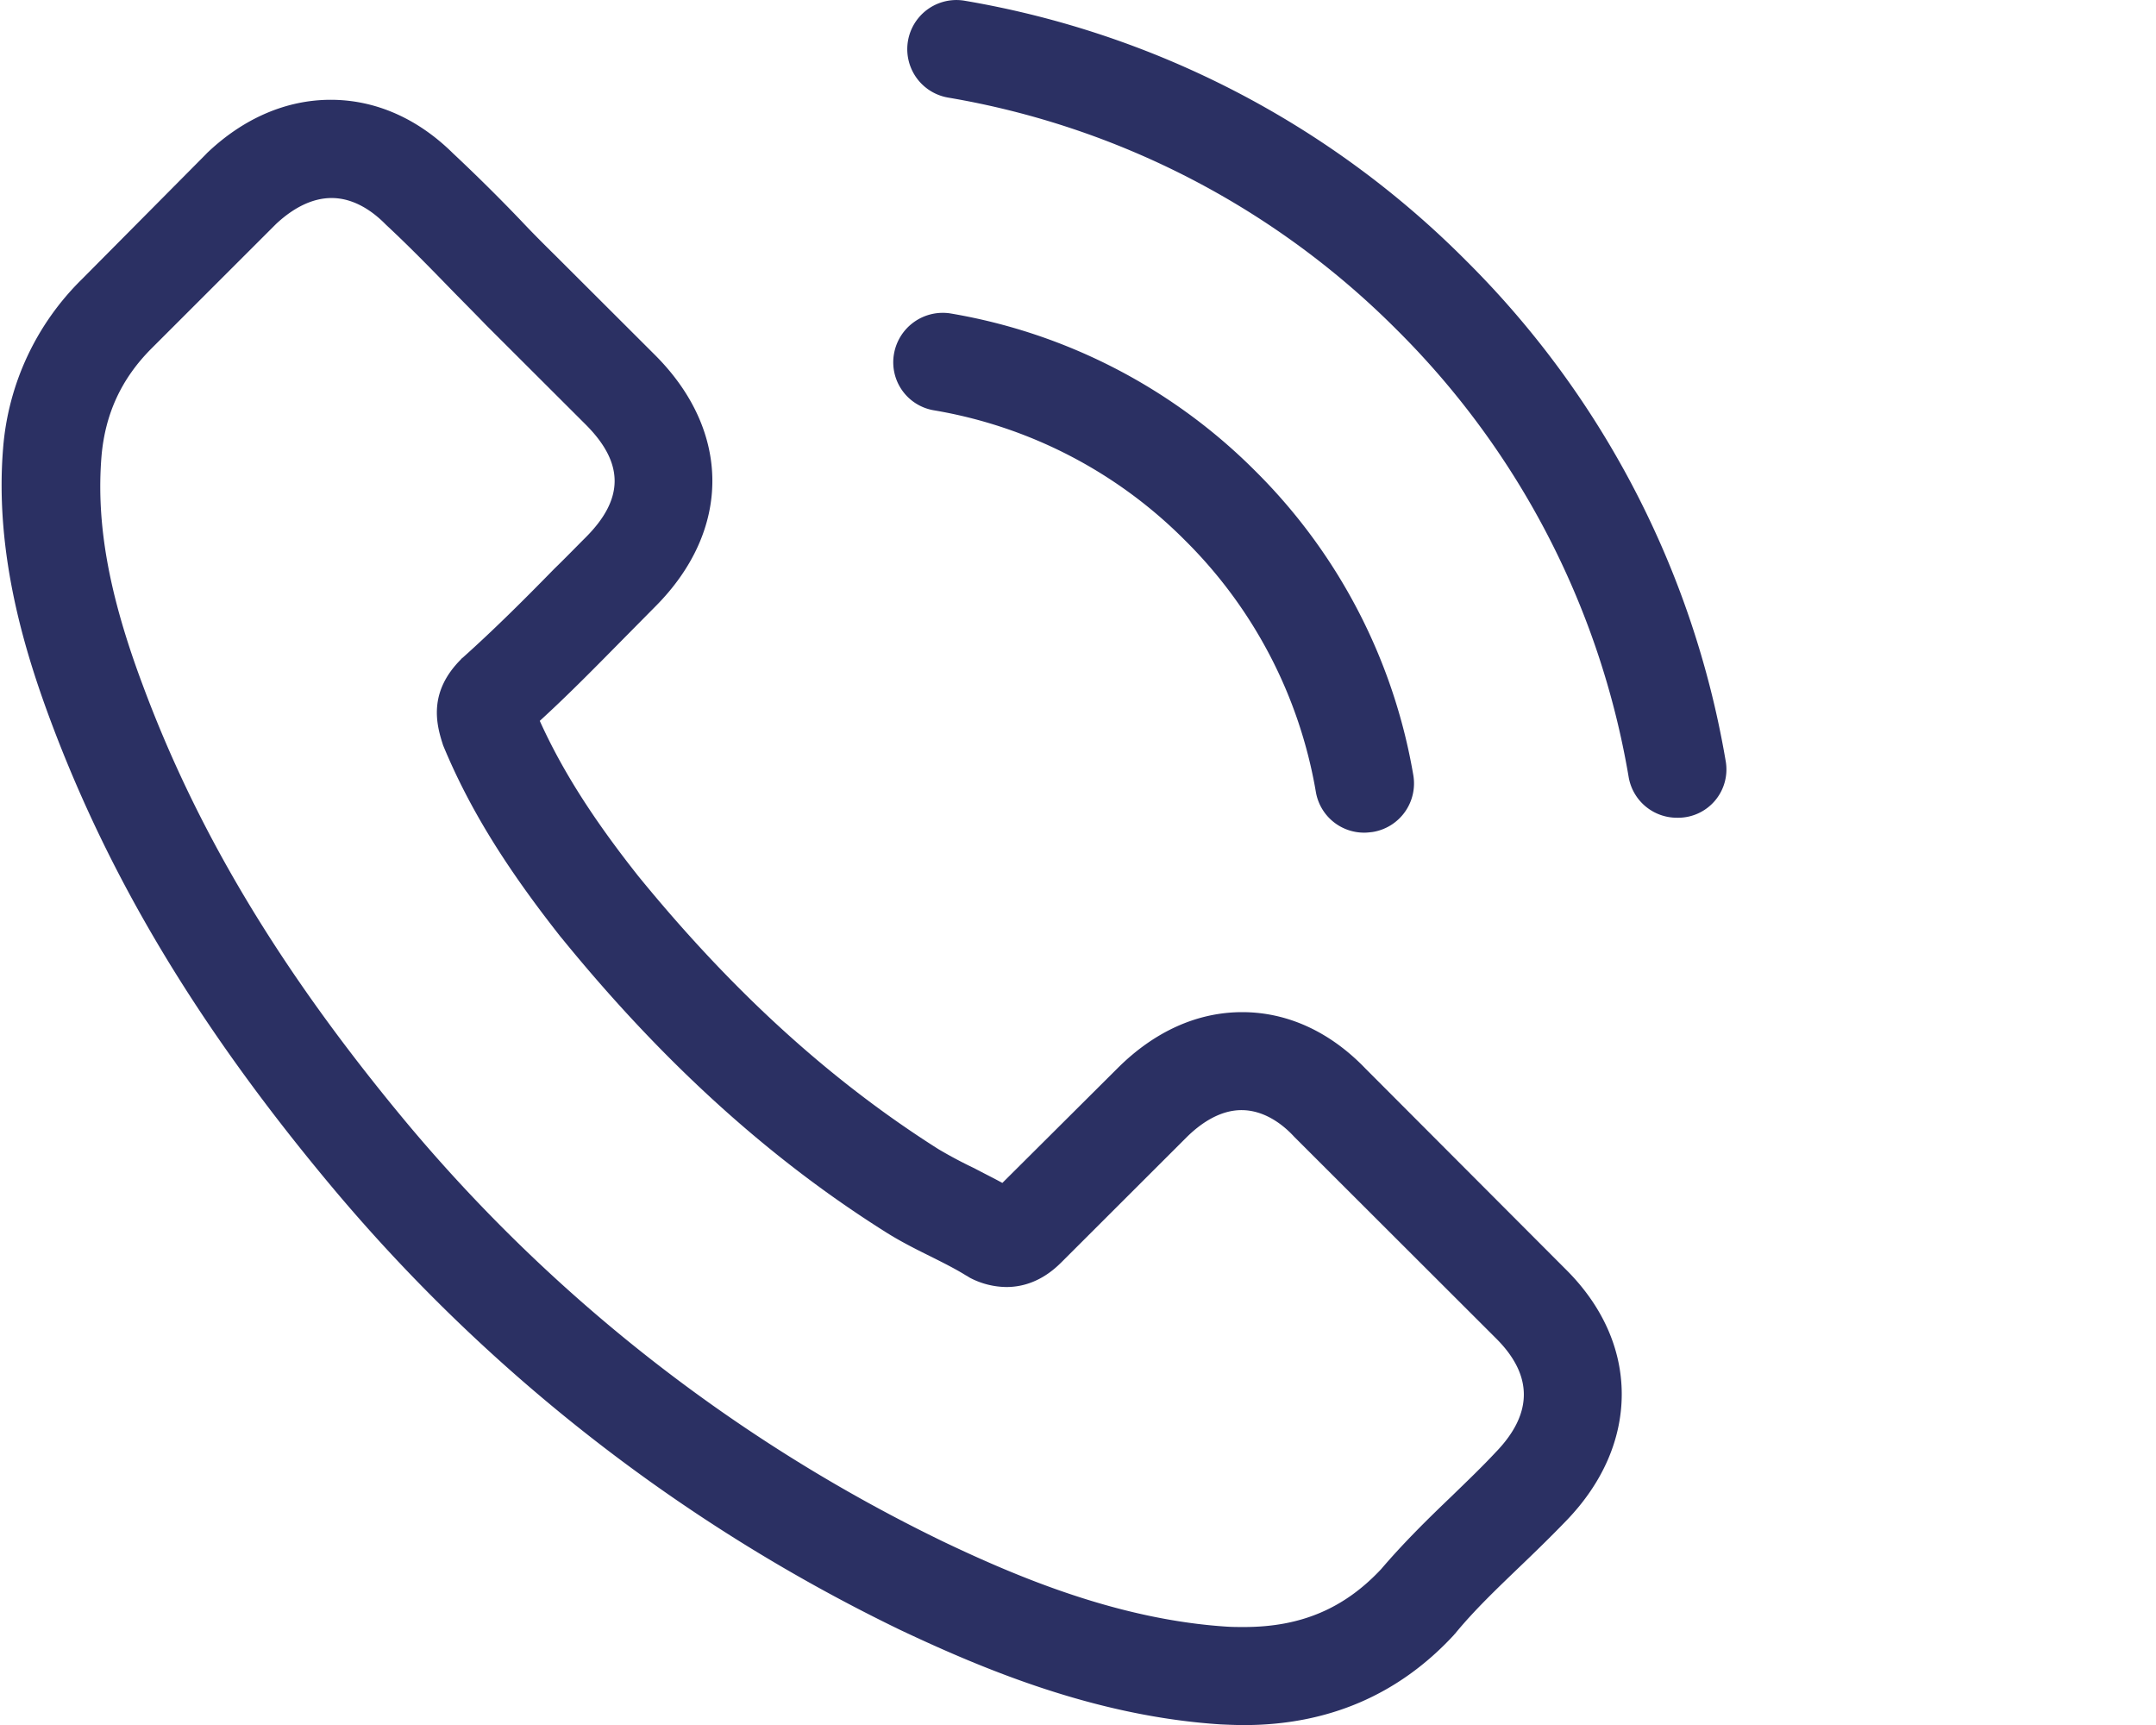 <svg width="25" height="20" fill="none" xmlns="http://www.w3.org/2000/svg"><g clip-path="url(#clip0)" fill="#2B3063"><path d="M15.834 12.39c-.41-.427-.905-.655-1.43-.655-.52 0-1.018.224-1.445.65l-1.336 1.33c-.11-.06-.22-.114-.325-.17a5.17 5.17 0 01-.419-.223c-1.251-.793-2.388-1.828-3.479-3.166-.528-.667-.883-1.228-1.141-1.798.346-.316.668-.646.98-.962l.356-.36c.887-.886.887-2.034 0-2.92L6.44 2.963c-.132-.13-.267-.265-.394-.4a20.34 20.34 0 00-.794-.786c-.41-.405-.9-.62-1.417-.62-.515 0-1.014.215-1.437.62l-.008.009L.953 3.234a3.086 3.086 0 00-.917 1.962C-.065 6.43.298 7.577.577 8.33c.685 1.844 1.708 3.554 3.234 5.386a19.89 19.89 0 006.624 5.18c.973.46 2.27 1.004 3.72 1.097.09.004.182.008.267.008.976 0 1.796-.35 2.439-1.047.004-.008.013-.012.017-.02.22-.267.473-.508.74-.765.181-.173.367-.354.55-.544.418-.435.637-.942.637-1.461 0-.523-.224-1.026-.65-1.448l-2.321-2.326zm1.513 4.444c-.004 0-.004.004 0 0-.165.177-.334.338-.516.515-.274.262-.553.536-.816.844-.427.456-.93.671-1.589.671-.063 0-.131 0-.194-.004-1.256-.08-2.423-.57-3.298-.988a18.773 18.773 0 01-6.24-4.88c-1.44-1.734-2.405-3.338-3.043-5.06-.393-1.051-.537-1.87-.474-2.643.043-.494.233-.903.584-1.253l1.441-1.44c.208-.194.427-.3.643-.3.266 0 .482.161.617.296l.013.013c.258.24.503.49.76.755.132.135.267.27.402.41l1.154 1.152c.448.448.448.861 0 1.309-.122.122-.24.244-.363.363-.355.363-.693.7-1.061 1.03-.009.008-.017.012-.021.02-.364.364-.296.718-.22.959l.012.038c.3.726.723 1.41 1.366 2.225l.004.004c1.167 1.435 2.397 2.554 3.754 3.41.173.11.35.199.52.283.152.076.296.148.418.224.017.008.034.021.051.03a.93.93 0 00.419.105c.35 0 .57-.22.642-.291l1.446-1.444c.144-.143.372-.316.638-.316.262 0 .478.164.61.308l.008.008 2.329 2.326c.435.43.435.874.004 1.321zM10.828 4.757a5.363 5.363 0 012.917 1.512 5.378 5.378 0 011.513 2.912.567.567 0 00.563.473c.034 0 .063-.004.097-.008a.57.57 0 00.47-.659 6.508 6.508 0 00-1.831-3.525 6.524 6.524 0 00-3.53-1.827.574.574 0 00-.66.464.564.564 0 00.461.658zm9.182 4.065a10.706 10.706 0 00-3.014-5.804 10.732 10.732 0 00-5.813-3.01.569.569 0 10-.186 1.124 9.61 9.61 0 015.196 2.688 9.559 9.559 0 012.692 5.188.567.567 0 00.563.473.56.56 0 00.562-.659z"/></g><defs><clipPath id="clip0"><path fill="#fff" d="M0 0h25v20H0z"/></clipPath></defs></svg>